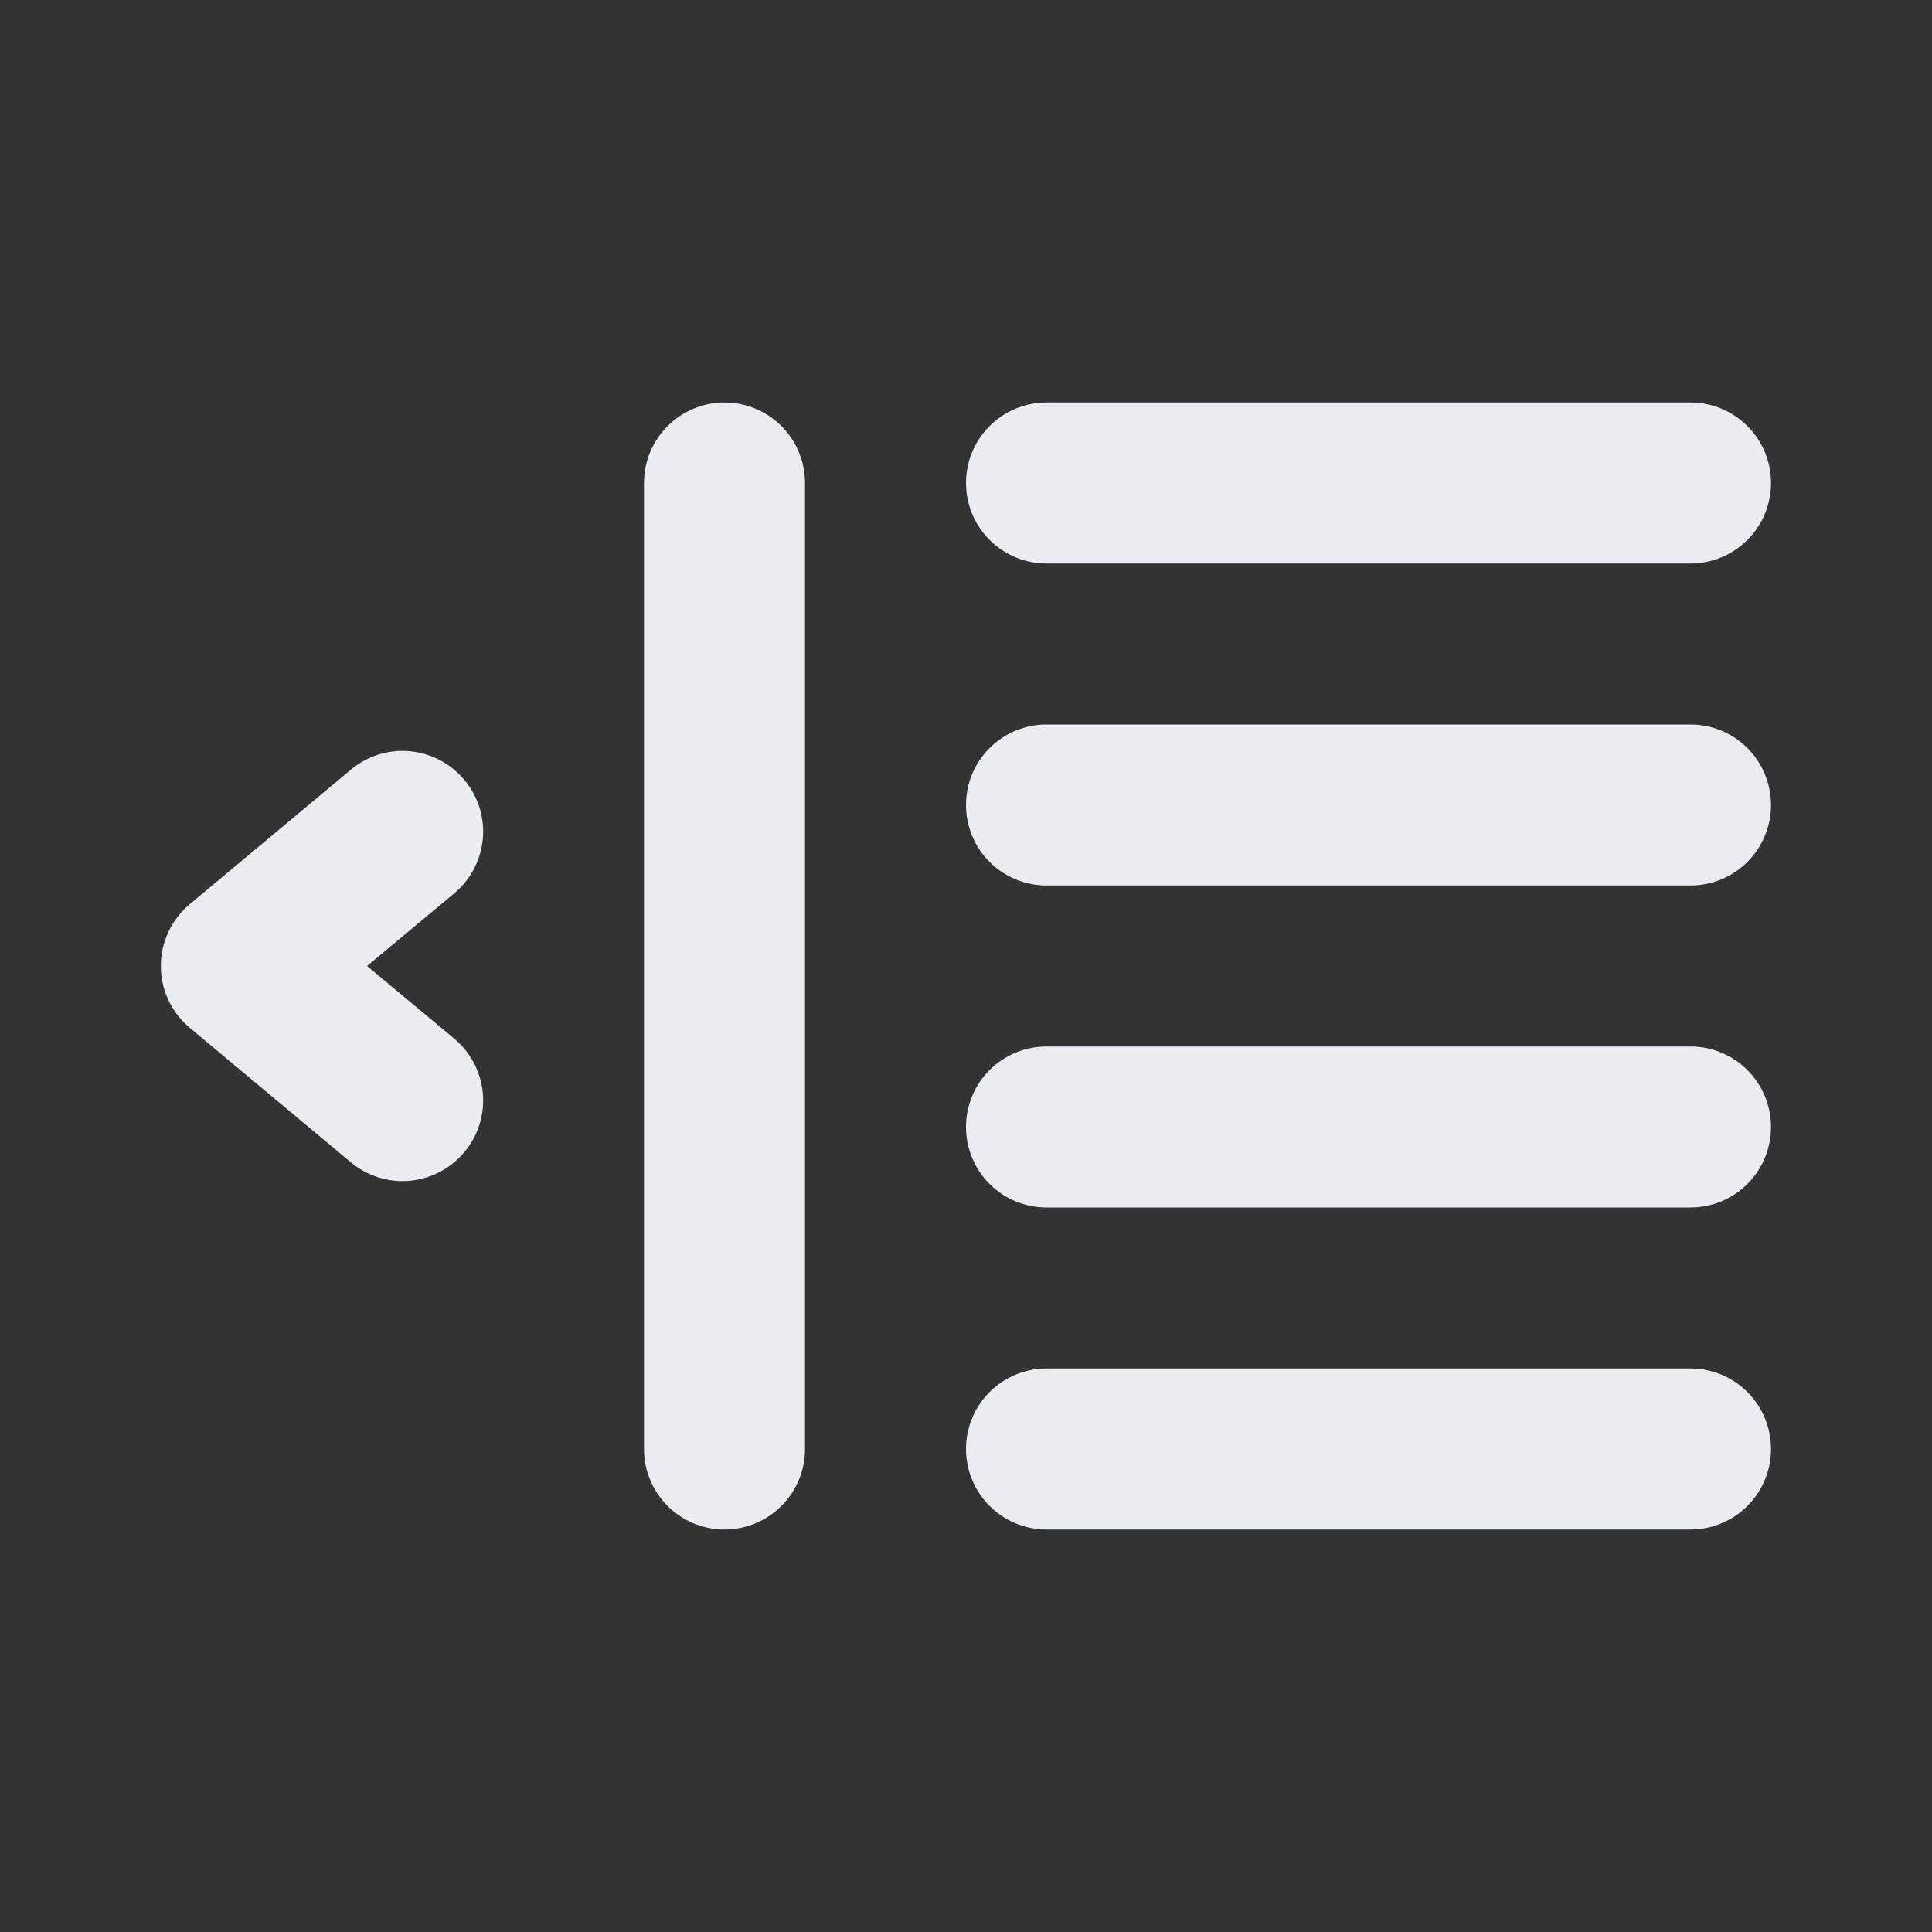 <svg width="24" height="24" viewBox="0 0 24 24" fill="none" xmlns="http://www.w3.org/2000/svg">
<rect x="0" y="0" width="24" height="24" fill="#333333" stroke="none"/>
<path d="M9 5C8.735 5 8.48 5.105 8.293 5.293C8.105 5.48 8 5.735 8 6V18C8 18.265 8.105 18.52 8.293 18.707C8.48 18.895 8.735 19 9 19C9.265 19 9.52 18.895 9.707 18.707C9.895 18.52 10 18.265 10 18V6C10 5.735 9.895 5.48 9.707 5.293C9.52 5.105 9.265 5 9 5ZM13 7H21C21.265 7 21.52 6.895 21.707 6.707C21.895 6.52 22 6.265 22 6C22 5.735 21.895 5.48 21.707 5.293C21.52 5.105 21.265 5 21 5H13C12.735 5 12.48 5.105 12.293 5.293C12.105 5.48 12 5.735 12 6C12 6.265 12.105 6.52 12.293 6.707C12.48 6.895 12.735 7 13 7V7ZM5.77 9.69C5.686 9.589 5.583 9.505 5.467 9.444C5.35 9.382 5.223 9.345 5.092 9.332C4.961 9.32 4.829 9.334 4.703 9.373C4.578 9.412 4.461 9.476 4.36 9.56L2.36 11.23C2.247 11.324 2.156 11.441 2.093 11.575C2.03 11.708 1.998 11.853 1.998 12C1.998 12.147 2.03 12.292 2.093 12.425C2.156 12.559 2.247 12.676 2.36 12.77L4.36 14.44C4.461 14.524 4.578 14.588 4.703 14.627C4.829 14.666 4.961 14.68 5.092 14.668C5.223 14.655 5.35 14.618 5.467 14.556C5.583 14.495 5.686 14.411 5.77 14.31C5.854 14.209 5.918 14.092 5.957 13.967C5.996 13.841 6.01 13.709 5.998 13.578C5.985 13.447 5.948 13.32 5.886 13.203C5.825 13.087 5.741 12.984 5.64 12.9L4.56 12L5.64 11.1C5.741 11.016 5.825 10.913 5.886 10.797C5.948 10.68 5.985 10.553 5.998 10.422C6.01 10.291 5.996 10.159 5.957 10.033C5.918 9.908 5.854 9.791 5.77 9.69ZM21 9H13C12.735 9 12.48 9.105 12.293 9.293C12.105 9.48 12 9.735 12 10C12 10.265 12.105 10.52 12.293 10.707C12.48 10.895 12.735 11 13 11H21C21.265 11 21.52 10.895 21.707 10.707C21.895 10.52 22 10.265 22 10C22 9.735 21.895 9.48 21.707 9.293C21.52 9.105 21.265 9 21 9ZM21 13H13C12.735 13 12.48 13.105 12.293 13.293C12.105 13.48 12 13.735 12 14C12 14.265 12.105 14.52 12.293 14.707C12.48 14.895 12.735 15 13 15H21C21.265 15 21.52 14.895 21.707 14.707C21.895 14.52 22 14.265 22 14C22 13.735 21.895 13.48 21.707 13.293C21.52 13.105 21.265 13 21 13ZM21 17H13C12.735 17 12.48 17.105 12.293 17.293C12.105 17.48 12 17.735 12 18C12 18.265 12.105 18.52 12.293 18.707C12.48 18.895 12.735 19 13 19H21C21.265 19 21.52 18.895 21.707 18.707C21.895 18.52 22 18.265 22 18C22 17.735 21.895 17.48 21.707 17.293C21.52 17.105 21.265 17 21 17Z" fill="#E9EDF2"/>
</svg>
